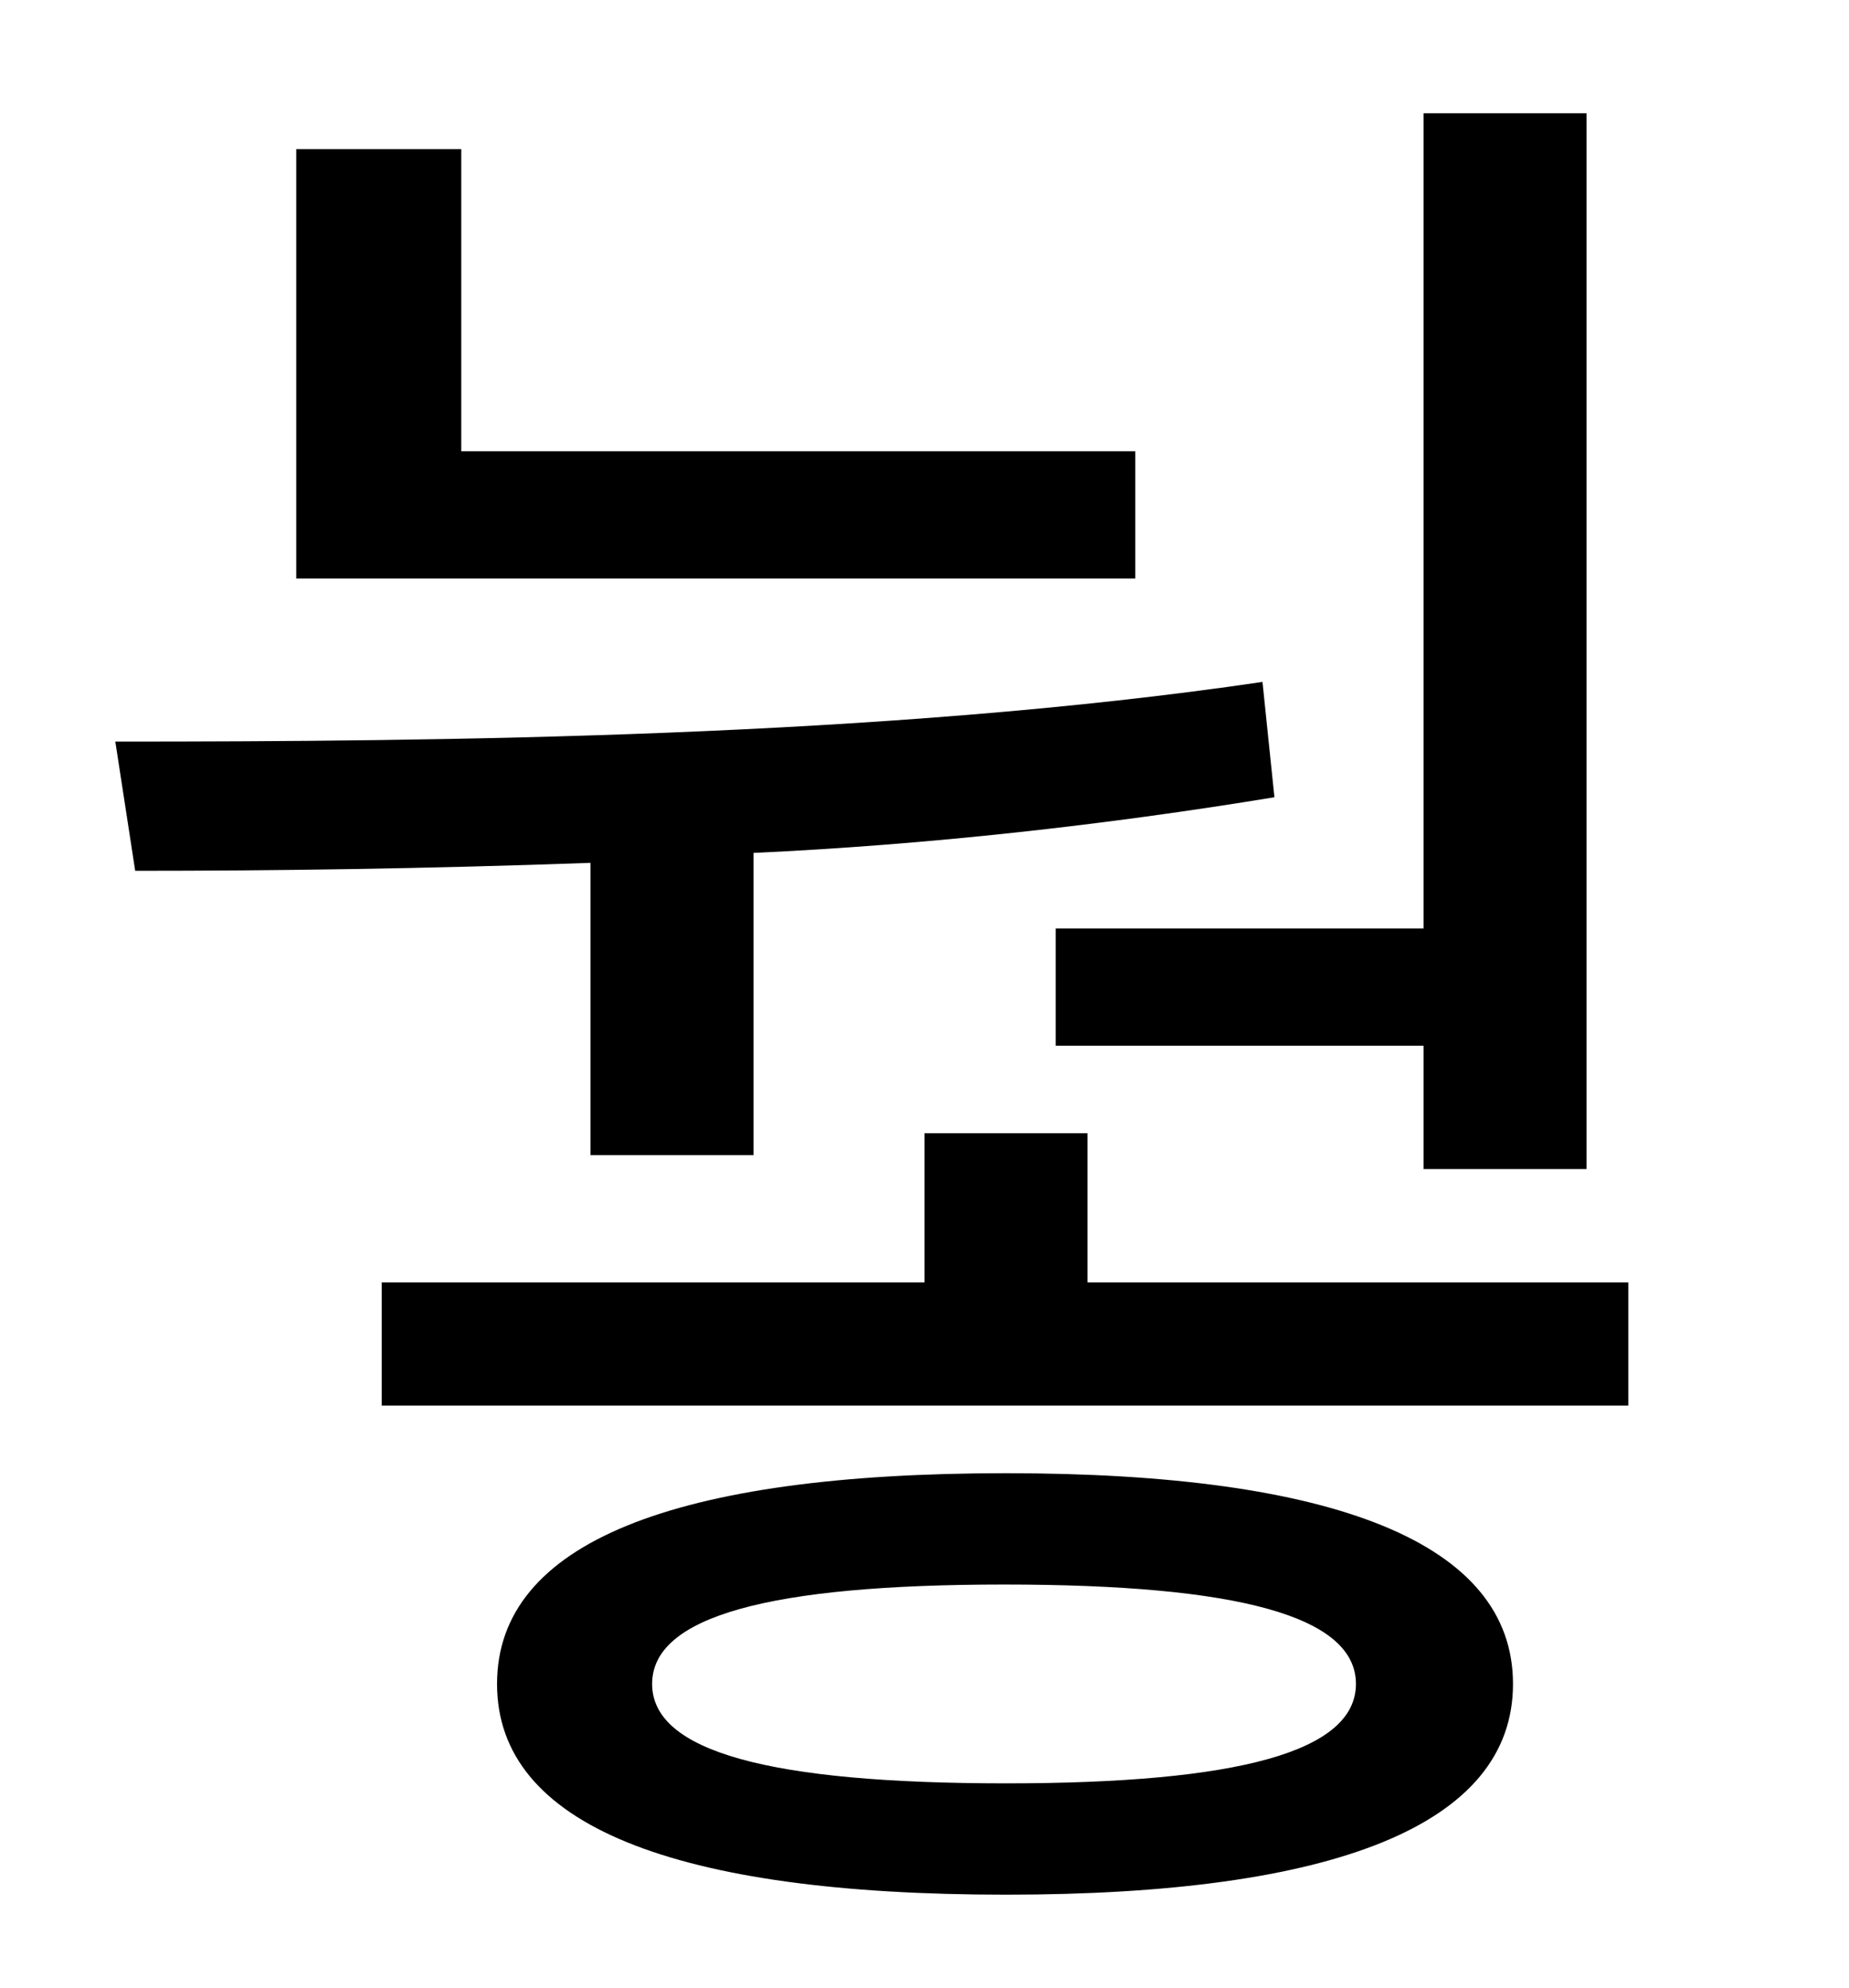 <?xml version="1.0" standalone="no"?>
<!DOCTYPE svg PUBLIC "-//W3C//DTD SVG 1.1//EN" "http://www.w3.org/Graphics/SVG/1.1/DTD/svg11.dtd" >
<svg xmlns="http://www.w3.org/2000/svg" xmlns:xlink="http://www.w3.org/1999/xlink" version="1.1" viewBox="-10 0 930 1000">
   <path fill="currentColor"
d="M521 467h185v-410h82v531h-82v-62h-185v-59zM561 227v64h-422v-216h83v152h339zM287 581v-147c-83 3 -160 4 -229 4l-10 -65c163 0 387 -2 577 -30l6 58c-85 14 -175 24 -262 28v152h-82zM496 897c117 0 176 -16 176 -50s-59 -50 -177 -50s-177 16 -177 50s59 50 178 50z
M496 741c165 0 255 35 255 106s-90 106 -255 106c-167 0 -256 -35 -256 -106s89 -106 256 -106zM537 645h272v62h-627v-62h273v-75h82v75z" />
</svg>
